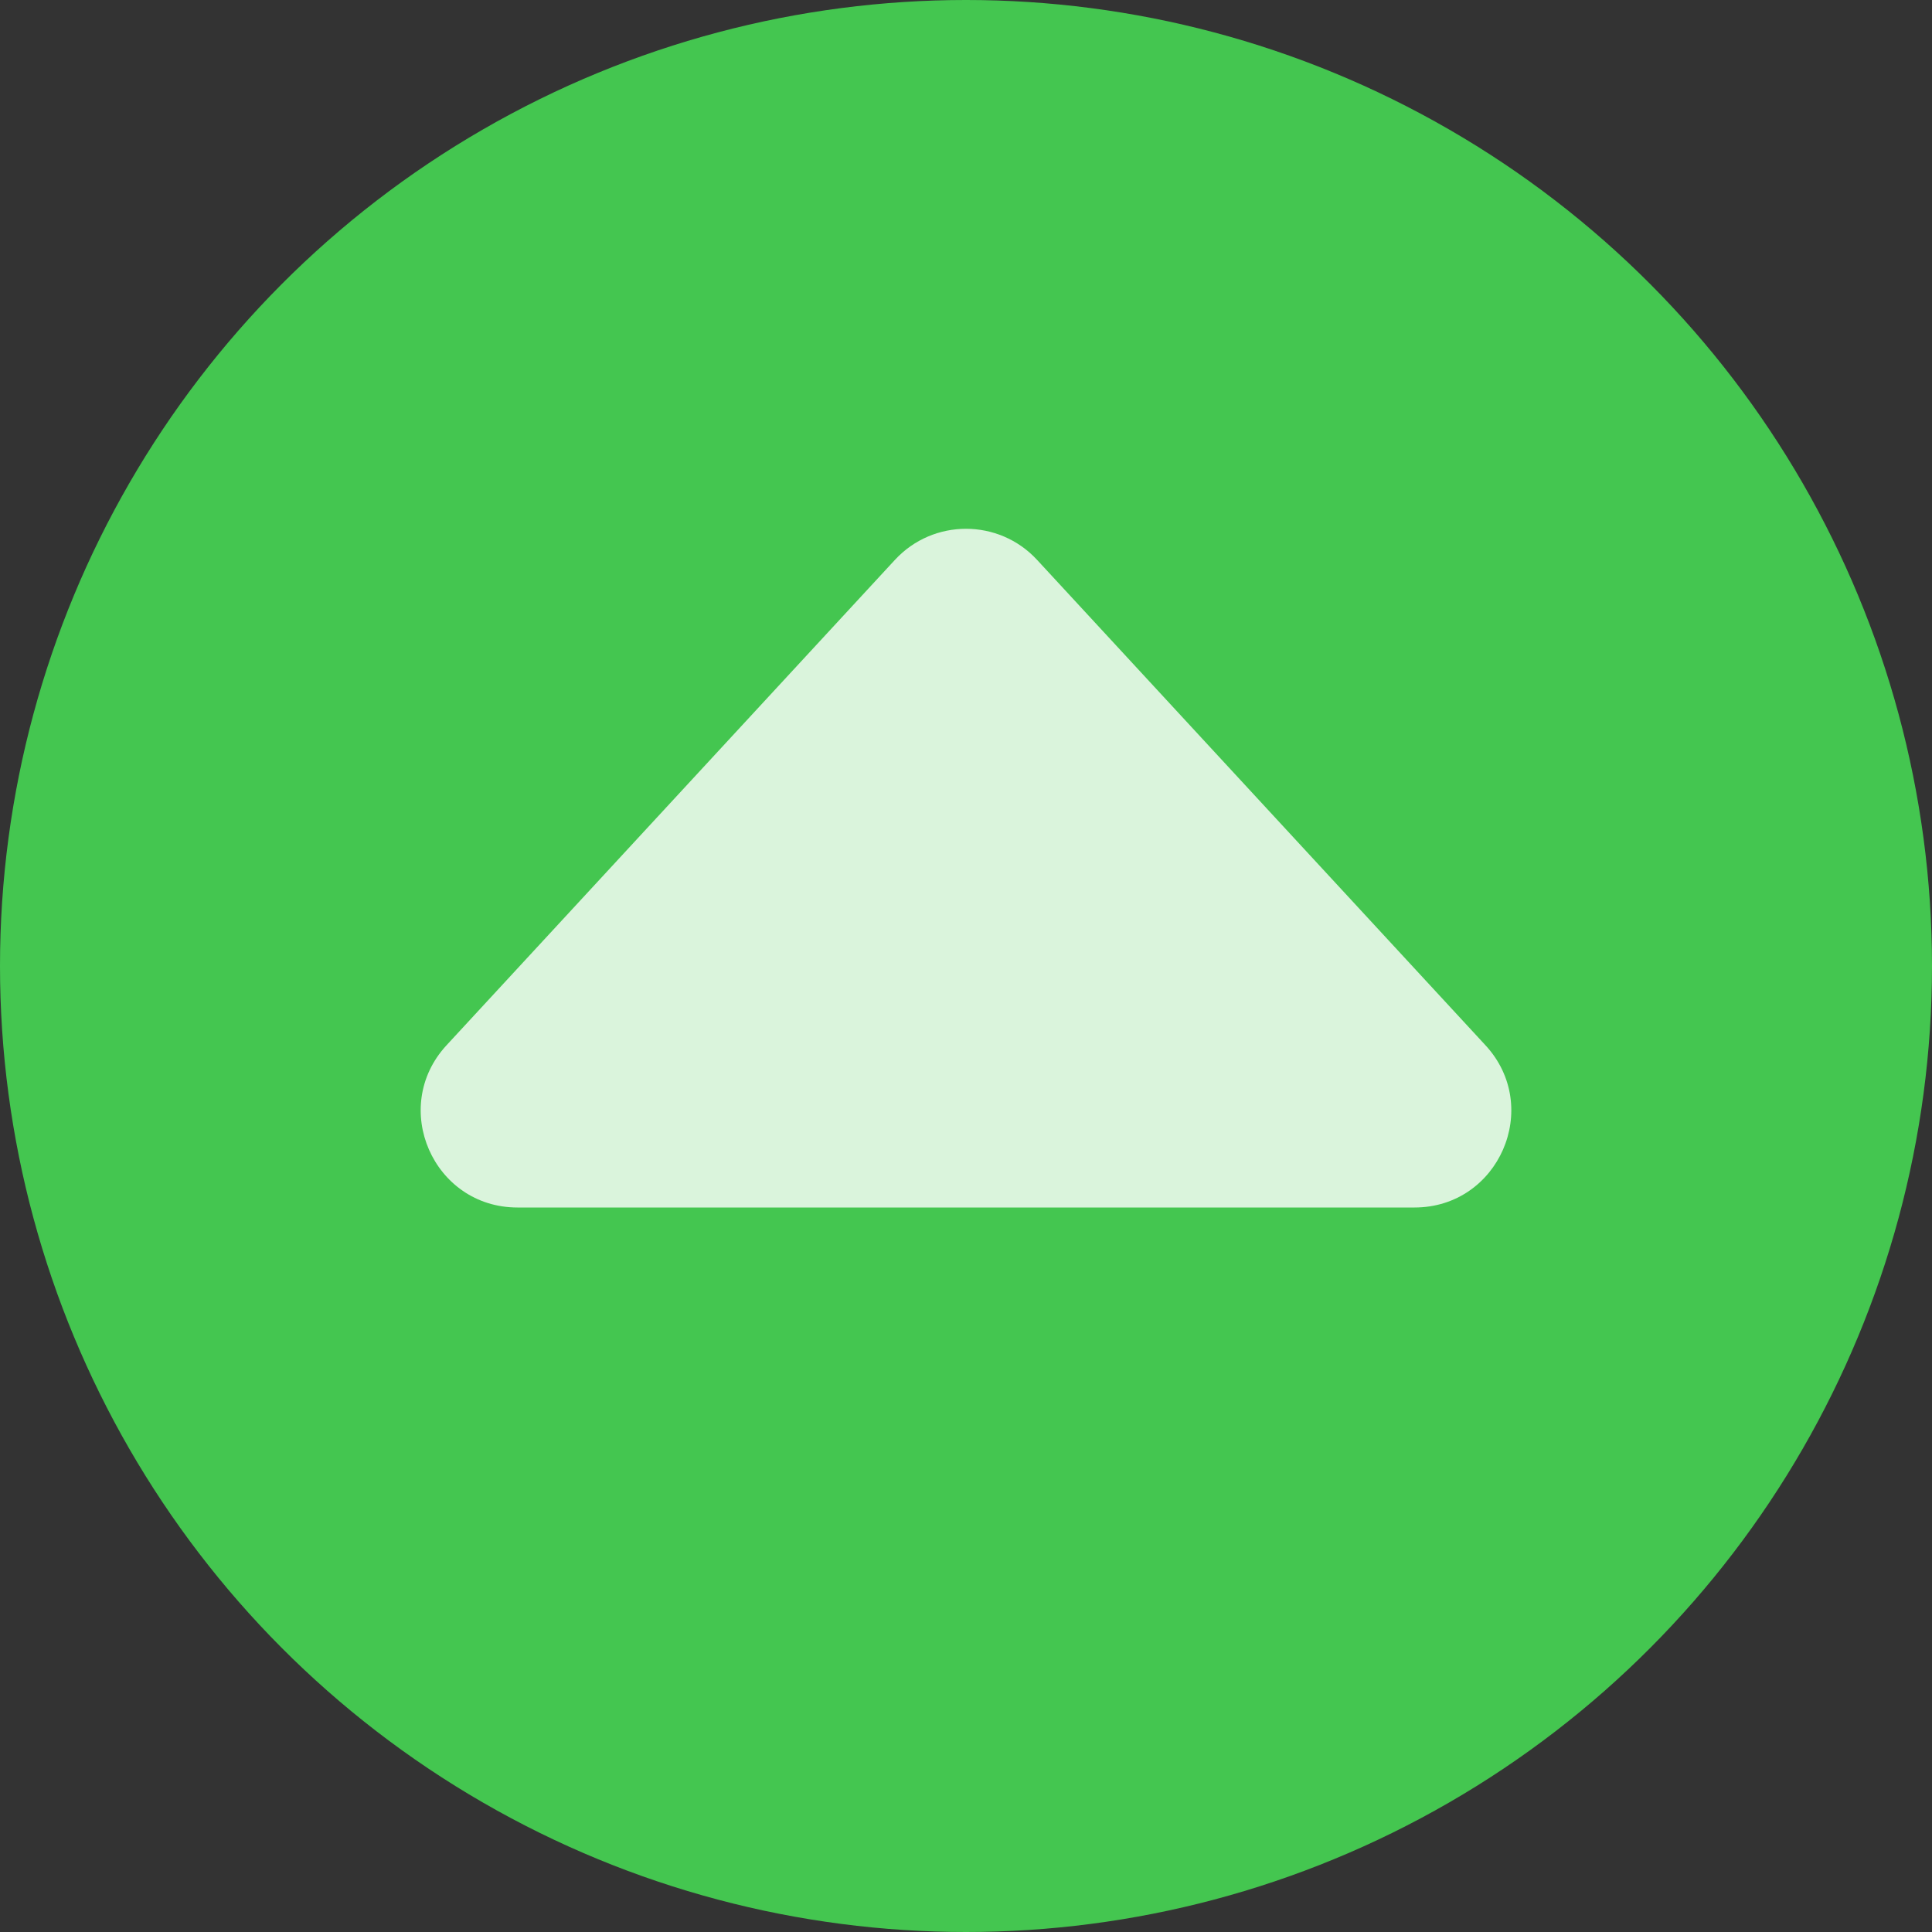 <svg width="20" height="20" viewBox="0 0 20 20" fill="none" xmlns="http://www.w3.org/2000/svg">
<rect x="0" y="0" width="20" height="20" fill="#333333" stroke="none"/>
<circle cx="10" cy="10" r="10" fill="#44C650"/>
<path d="M9.265 5.795C9.661 5.367 10.339 5.367 10.735 5.795L15.378 10.821C15.969 11.462 15.515 12.5 14.643 12.5L5.357 12.5C4.485 12.5 4.031 11.462 4.622 10.821L9.265 5.795Z" fill="#DAF4DC"/>
</svg>
